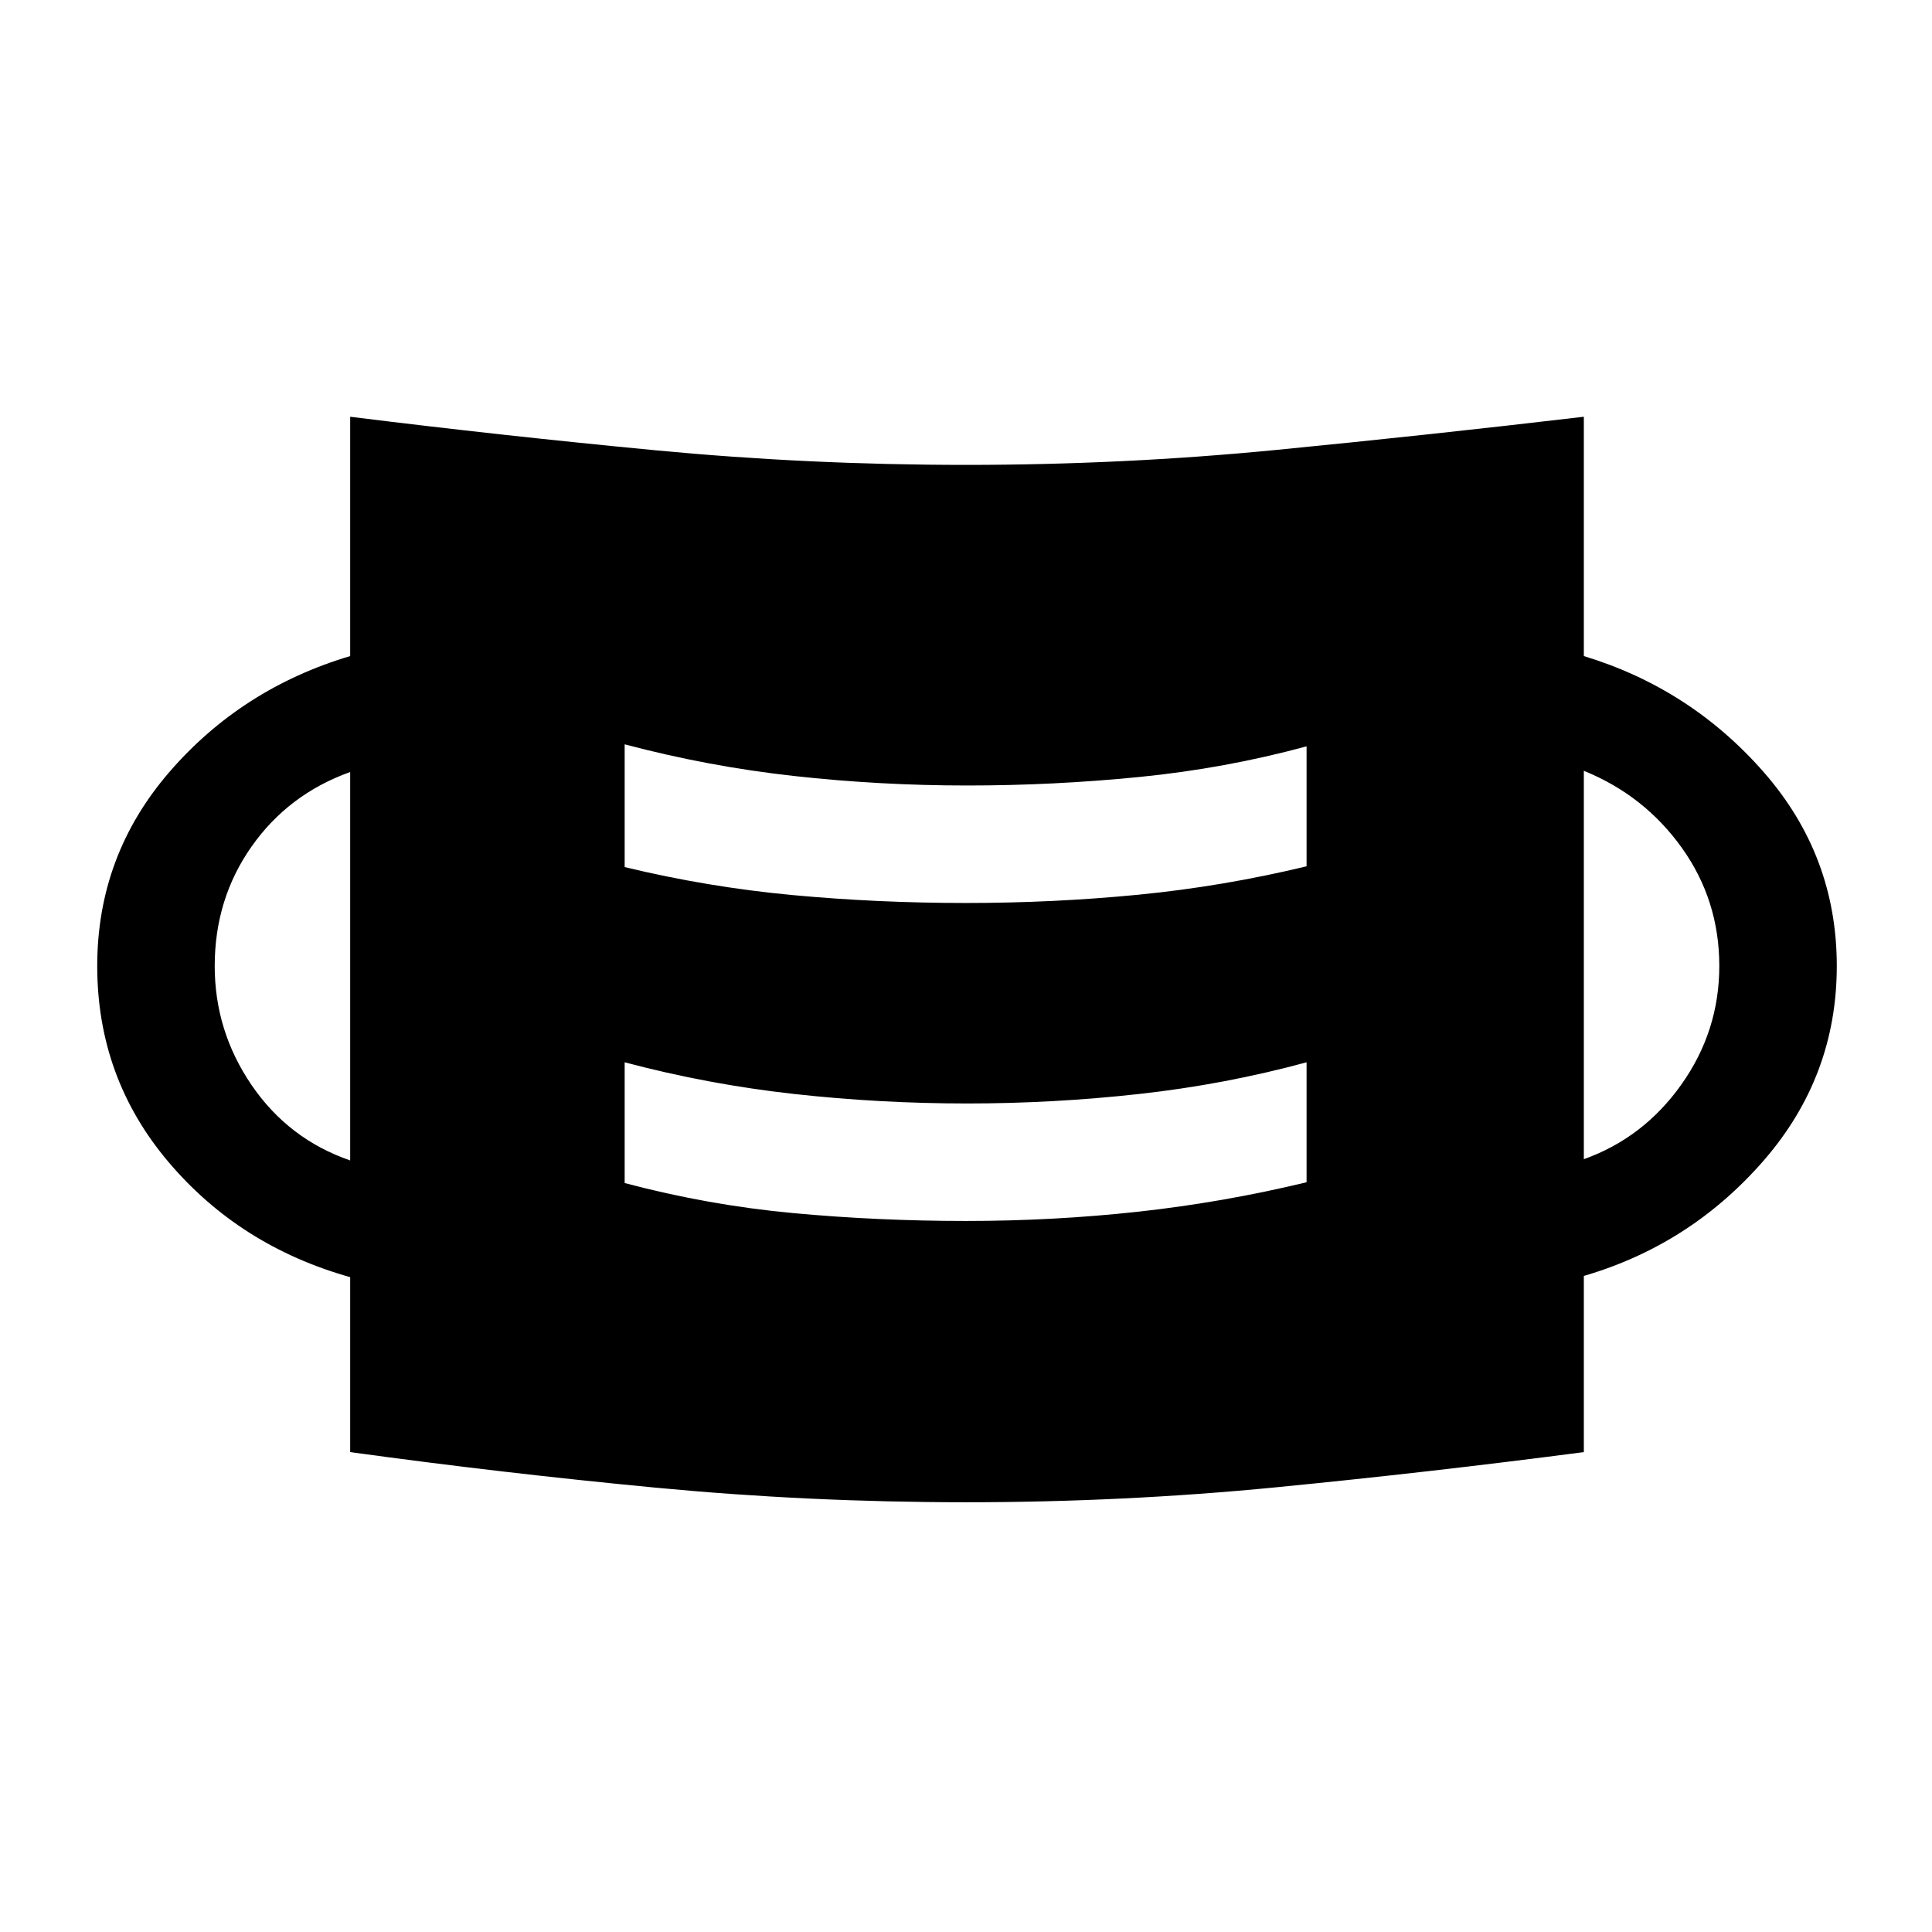 <svg xmlns="http://www.w3.org/2000/svg" height="48" viewBox="0 -960 960 960" width="48"><path d="M480-213.54q-78 0-154-7.23t-152-17.69v-86.93q-54.92-15.46-90.31-57.26Q48.31-424.46 48.31-480q0-54.92 35.88-96.42Q120.08-617.92 174-634v-118.92q76 9.46 152 16.69T480-729q78 0 154-7.42t153-16.5V-634q52.92 16.08 89.31 57.58 36.38 41.5 36.38 96.42t-36.38 96.73Q839.92-341.46 787-326v87.54q-77 10.07-153 17.5-76 7.42-154 7.42Zm0-139.77q43.46 0 85.62-4.61 42.15-4.62 83.61-14.62v-59.61q-40.46 11-83.11 15.73-42.66 4.73-85.5 4.73-43.47 0-86.12-4.73-42.65-4.73-84.11-15.73v60q41.46 11 83.61 14.92t86 3.92Zm-306-30.07v-193.01q-30.69 11-49 37.04T106.69-480q0 32.31 18.31 59.15 18.31 26.85 49 37.47Zm613-.62q29.69-10.61 48.5-37.15T854.31-480q0-32.69-18.62-58.73Q817.08-564.77 787-577v193ZM480-511.31q43.46 0 85.62-4.11 42.15-4.12 83.61-14.12v-59.61q-40.46 11-83.11 15.23-42.66 4.23-85.5 4.23-43.47 0-86.12-4.73-42.65-4.73-84.11-15.73v61q41.46 10 83.61 13.92t86 3.92Z"/></svg>
